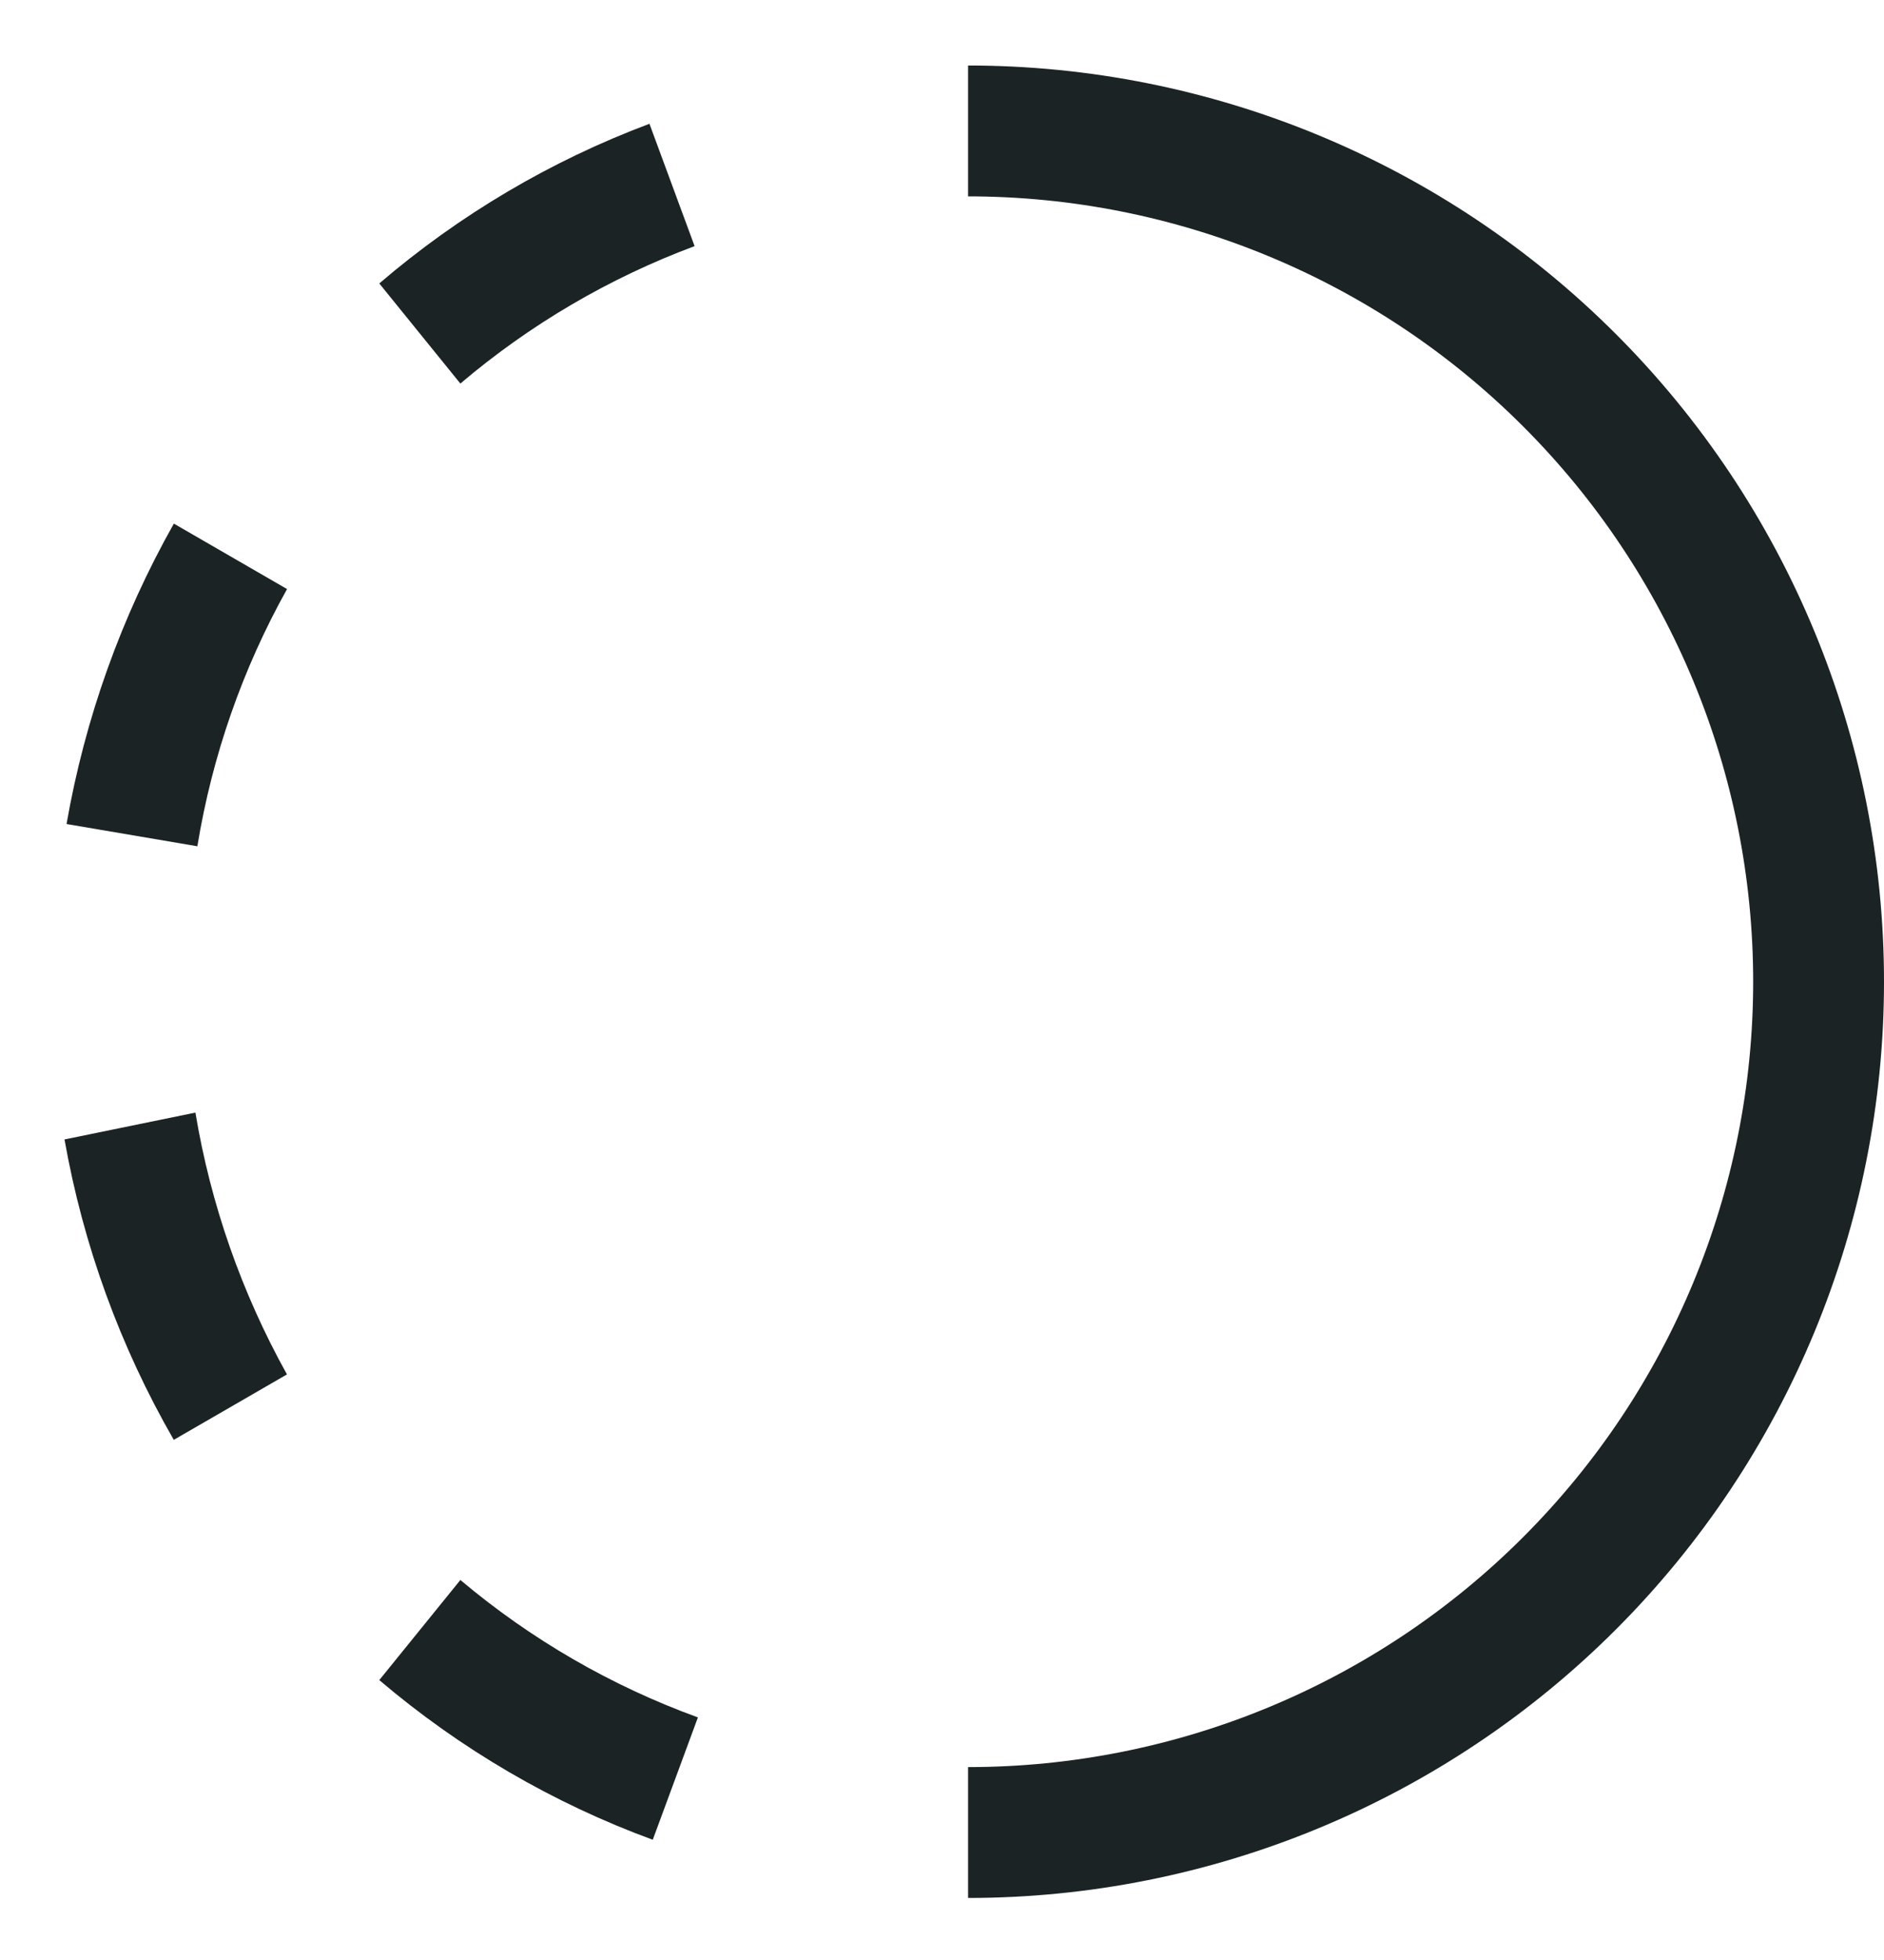 <svg width="25" height="26" viewBox="0 0 25 26" fill="none" xmlns="http://www.w3.org/2000/svg">
<g id="Group 1171277643">
<path id="Vector" d="M6.109 20.959L5.033 22.287C6.108 23.201 7.337 23.919 8.662 24.405L9.261 22.782C8.111 22.364 7.045 21.747 6.109 20.959Z" fill="#1C2325"/>
<path id="Vector_2" d="M2.593 14.759L0.856 15.115C1.104 16.518 1.595 17.866 2.306 19.1L3.808 18.232C3.207 17.152 2.796 15.978 2.593 14.759Z" fill="#1C2325"/>
<path id="Vector_3" d="M9.217 3.265L8.618 1.642C7.308 2.133 6.095 2.85 5.033 3.76L6.109 5.088C7.031 4.305 8.083 3.688 9.217 3.265Z" fill="#1C2325"/>
<path id="Vector_4" d="M3.809 7.814L2.307 6.946C1.609 8.184 1.127 9.531 0.883 10.931L2.619 11.226C2.815 10.028 3.217 8.874 3.809 7.814Z" fill="#1C2325"/>
<path id="Vector_5" d="M12.846 0.869V2.605C15.609 2.605 18.259 3.703 20.212 5.657C22.166 7.61 23.264 10.26 23.264 13.023C23.264 15.786 22.166 18.436 20.212 20.39C18.259 22.344 15.609 23.441 12.846 23.441V25.177C16.069 25.177 19.161 23.897 21.44 21.618C23.72 19.338 25 16.247 25 13.023C25 9.8 23.72 6.708 21.44 4.429C19.161 2.149 16.069 0.869 12.846 0.869Z" fill="#1C2325"/>
</g>
</svg>
